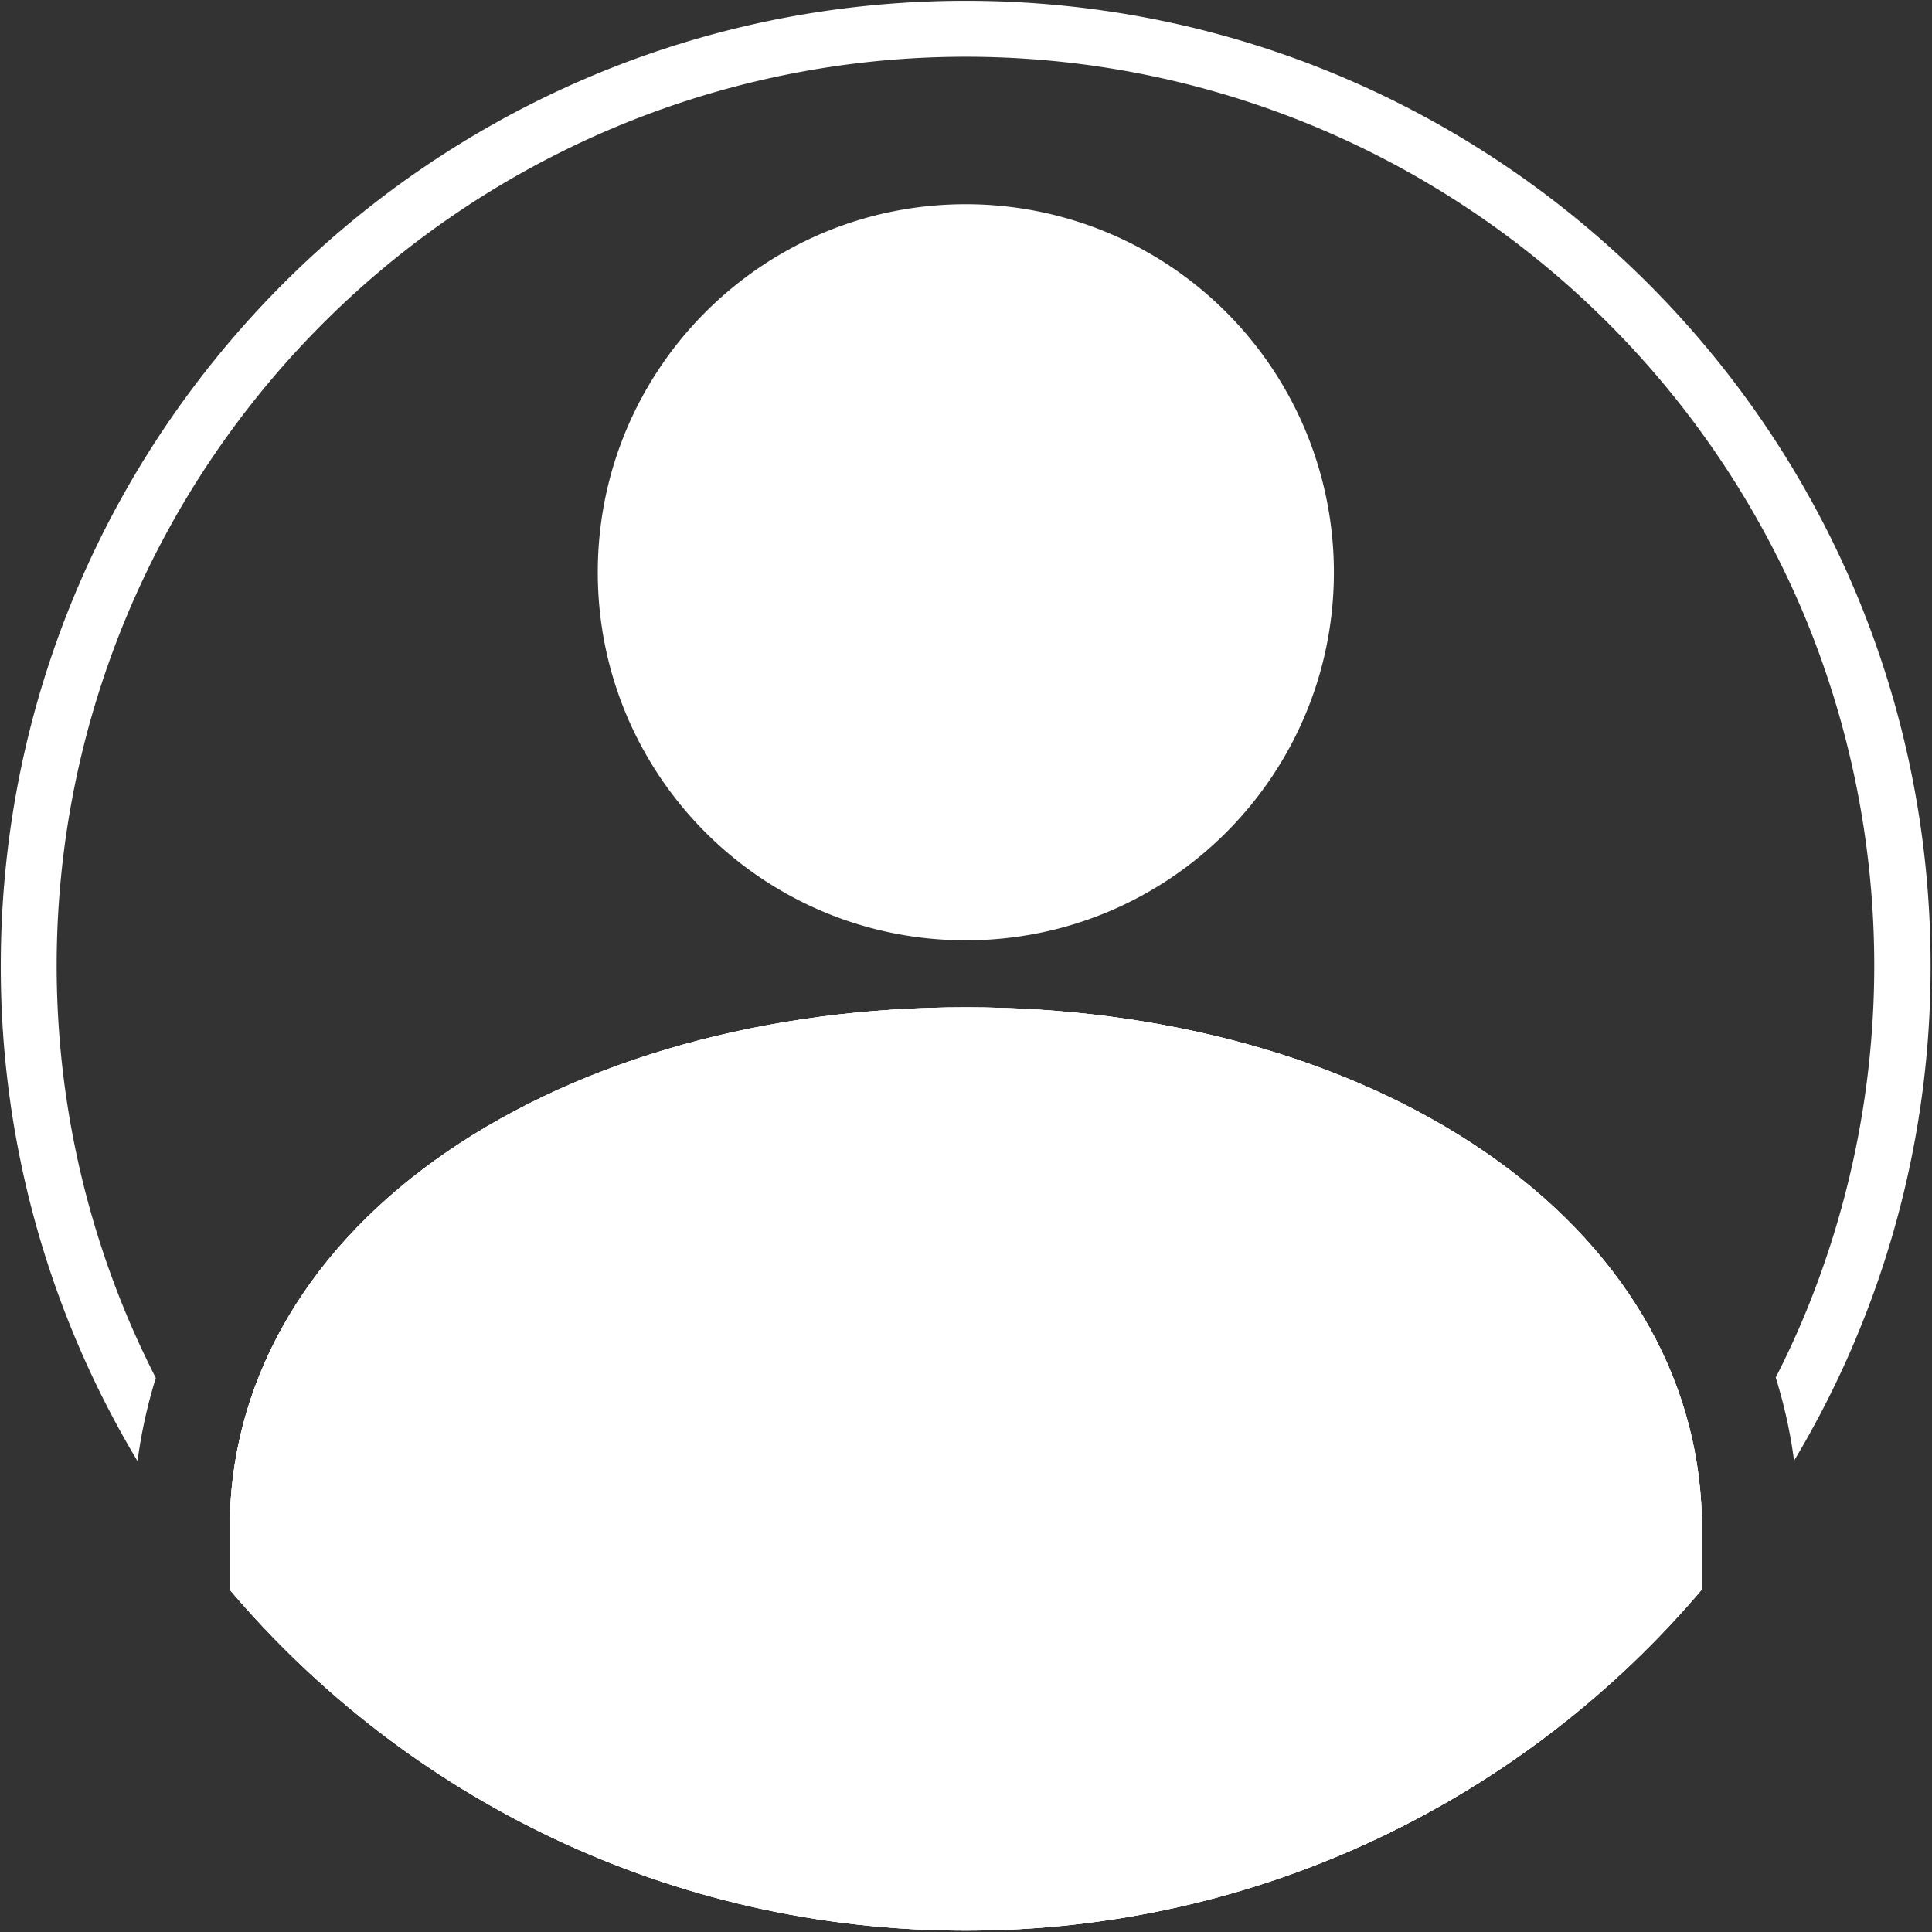 <svg id="Laag_1" data-name="Laag 1" xmlns="http://www.w3.org/2000/svg" viewBox="0 0 1200 1200"><rect x="0" y="0" width="1200" height="1200" fill="#333333" stroke="none"/><defs><style>.cls-1{fill:#fff;}</style></defs><path class="cls-1" d="M1057,941.82v45.52c-109.93,129.57-274,211.8-457.19,211.8s-347.09-82.15-457-211.61V941.82c2.5-88.22,50.19-168.44,135-226.53,84.37-57.81,198.74-89.64,322.09-89.64S837.57,657.48,922,715.29C1006.78,773.38,1054.51,853.56,1057,941.82Z"/><path class="cls-1" d="M761.54,193.84a228.57,228.57,0,0,0-161.65-67c-126.25,0-228.6,102.35-228.6,228.6s102.35,228.61,228.6,228.61S828.5,481.73,828.5,355.48A228.58,228.58,0,0,0,761.54,193.84Z"/><path class="cls-1" d="M1057,941.82v45.52c-109.93,129.57-274,211.8-457.19,211.8s-347.09-82.15-457-211.61V941.82c2.5-88.22,50.19-168.44,135-226.53,84.37-57.81,198.74-89.64,322.09-89.64S837.57,657.48,922,715.29C1006.78,773.38,1054.51,853.56,1057,941.82Z"/><path class="cls-1" d="M599.81.5C268.82.5.49,268.82.49,599.82A596.44,596.44,0,0,0,85.42,907.53a312,312,0,0,1,11.36-51.67q-9.14-17.91-17-36.39a563.46,563.46,0,0,1,52-535.14A566.2,566.2,0,0,1,380.16,79.83a563.46,563.46,0,0,1,535.14,52,566.2,566.2,0,0,1,204.5,248.31,566.34,566.34,0,0,1,0,439.3q-7.77,18.35-16.86,36.18a309.61,309.61,0,0,1,11.39,51.65,596.41,596.41,0,0,0,84.8-307.48C1199.13,268.82,930.81.5,599.81.5Z"/><path class="cls-1" d="M1057,941.82v45.52c-109.93,129.57-274,211.8-457.19,211.8s-347.09-82.15-457-211.61V941.82c2.5-88.22,50.19-168.44,135-226.53,84.37-57.81,198.74-89.64,322.09-89.64S837.57,657.48,922,715.29C1006.78,773.38,1054.51,853.56,1057,941.82Z"/></svg>
